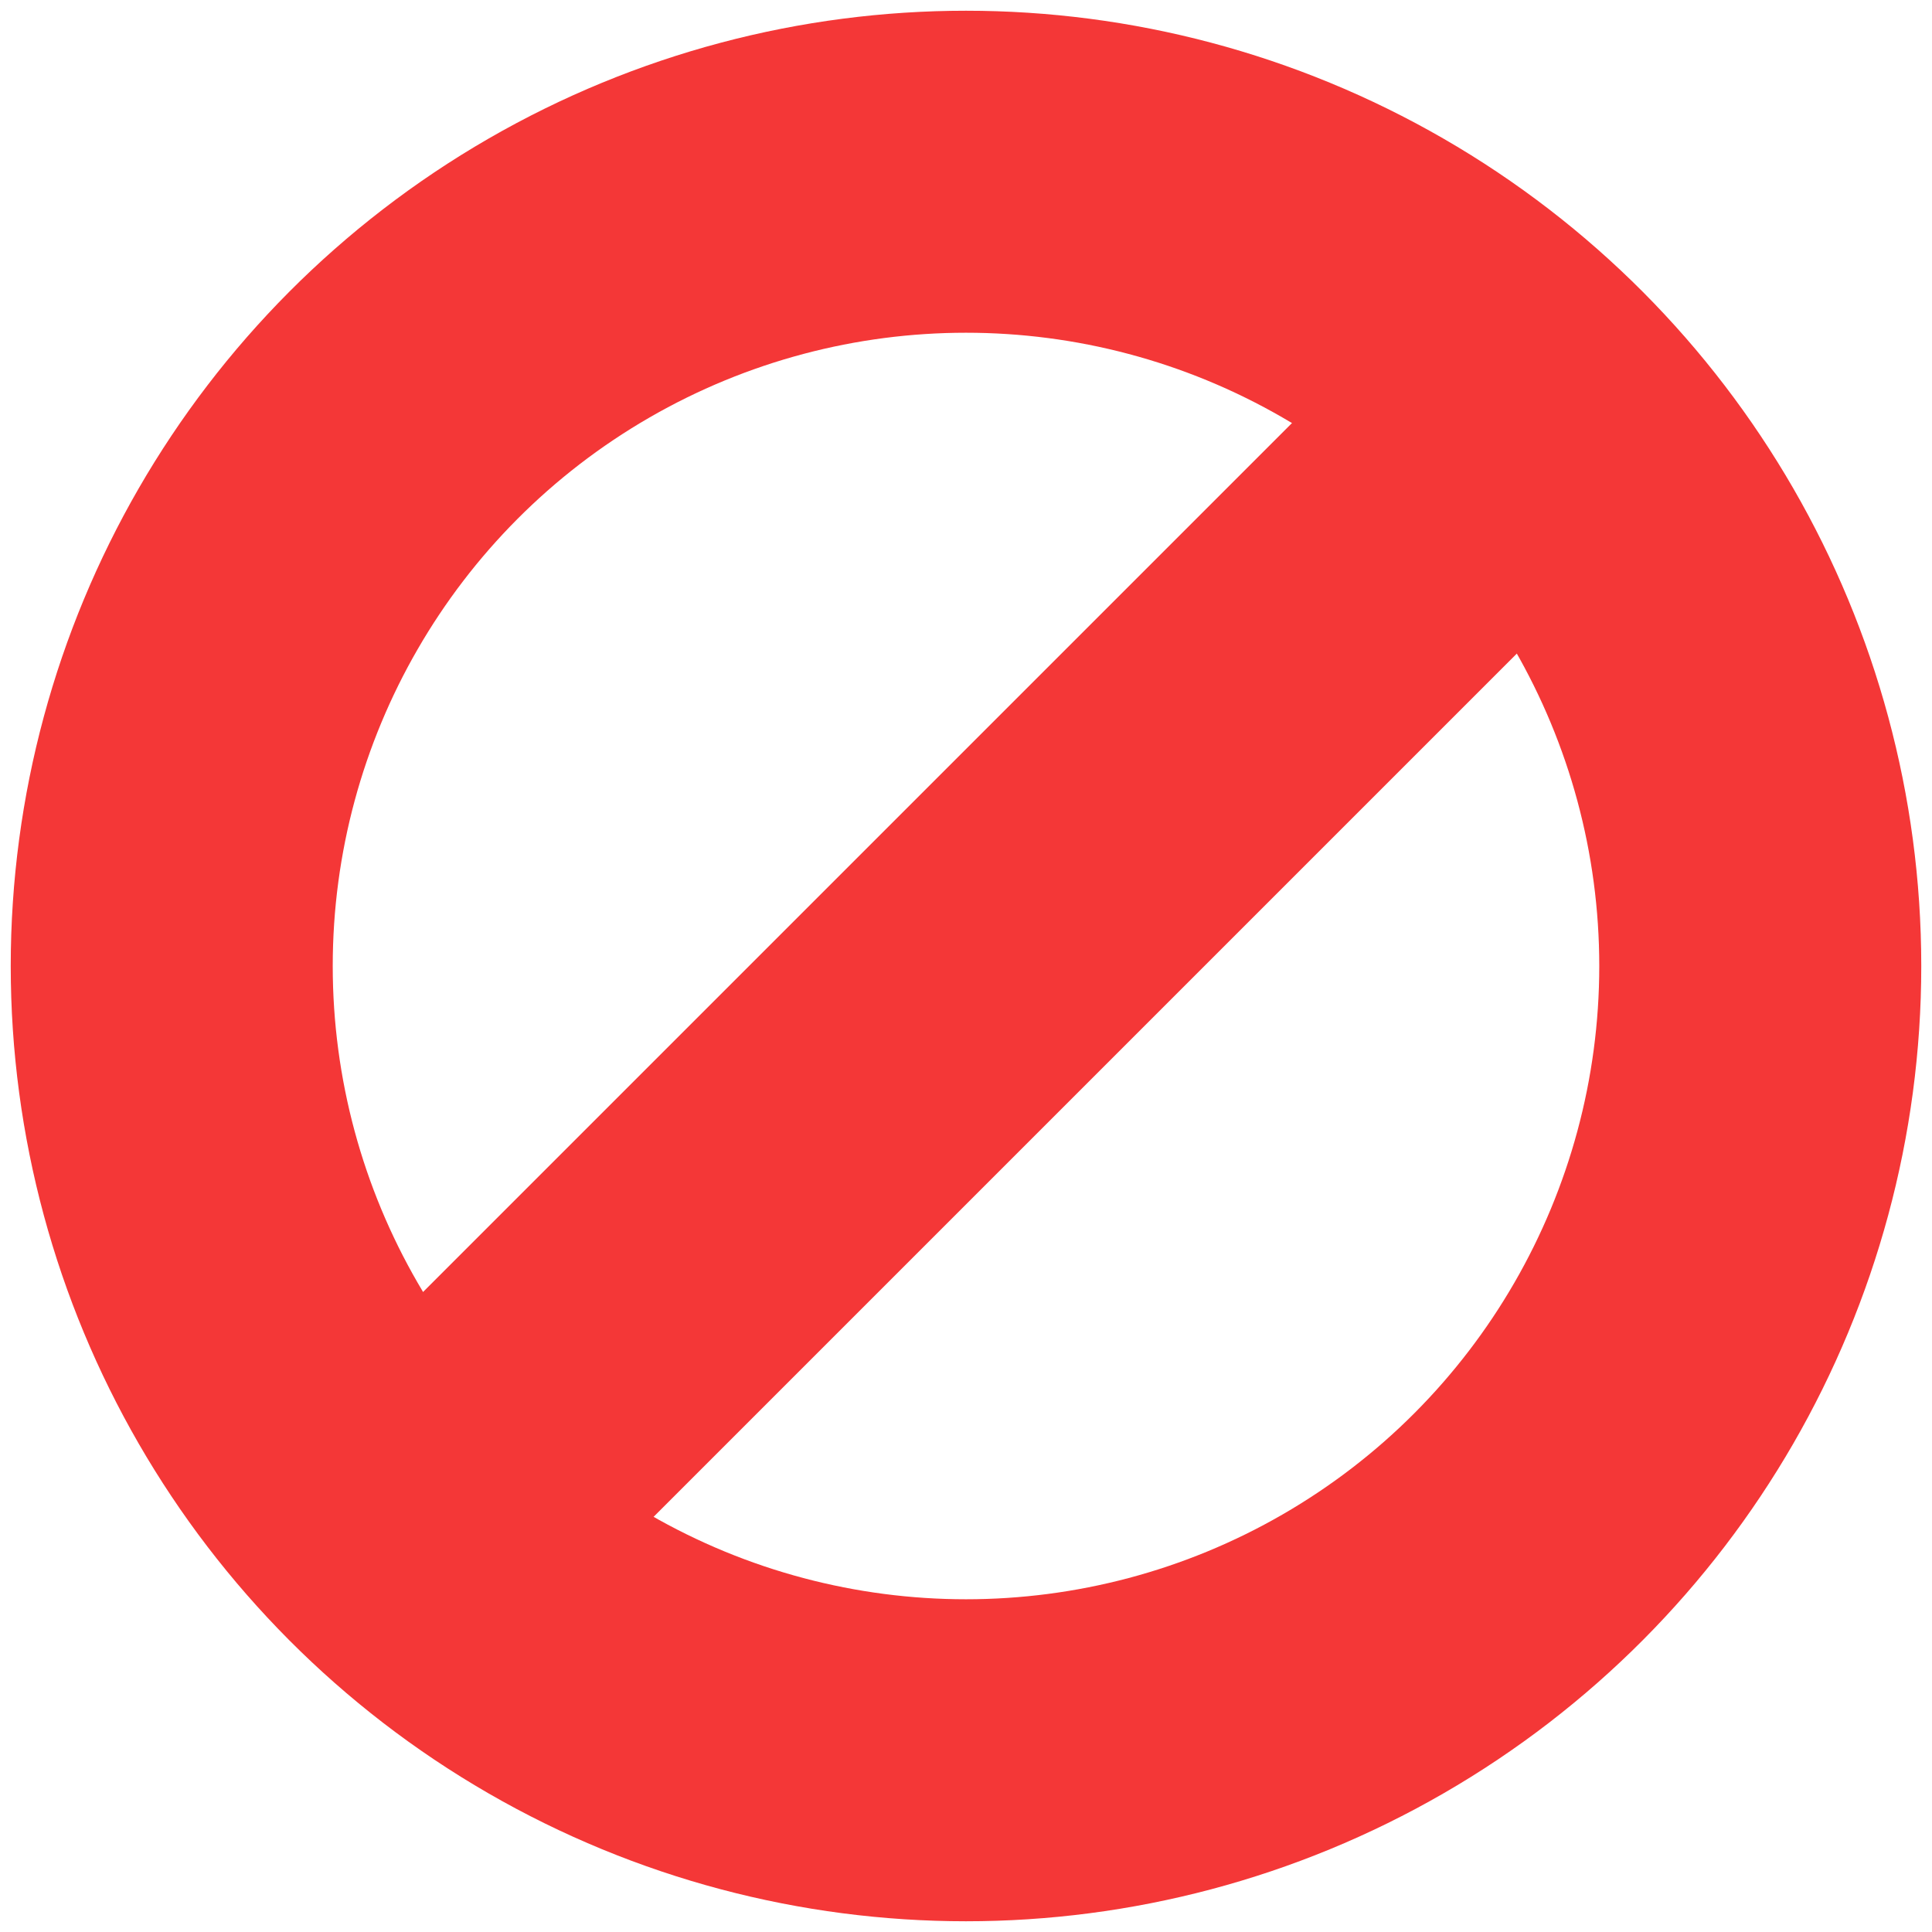 <?xml version="1.0" encoding="utf-8"?>
<!-- Generator: Adobe Illustrator 25.4.1, SVG Export Plug-In . SVG Version: 6.00 Build 0)  -->
<svg version="1.1" id="Layer_1" xmlns="http://www.w3.org/2000/svg" xmlns:xlink="http://www.w3.org/1999/xlink" x="0px" y="0px"
	 viewBox="0 0 18 18" style="enable-background:new 0 0 18 18;" xml:space="preserve">
<style type="text/css">
	.st0{fill:none;}
	.st1{fill:none;stroke:#F43737;stroke-width:3;}
</style>
<g id="Ellipse_1">
	<circle class="st0" cx="9" cy="9" r="8.8"/>
	<circle class="st1" cx="9" cy="9" r="7.4"/>
</g>
<line id="Line_8" class="st1" x1="14.5" y1="3.6" x2="3.6" y2="14.5"/>
</svg>
